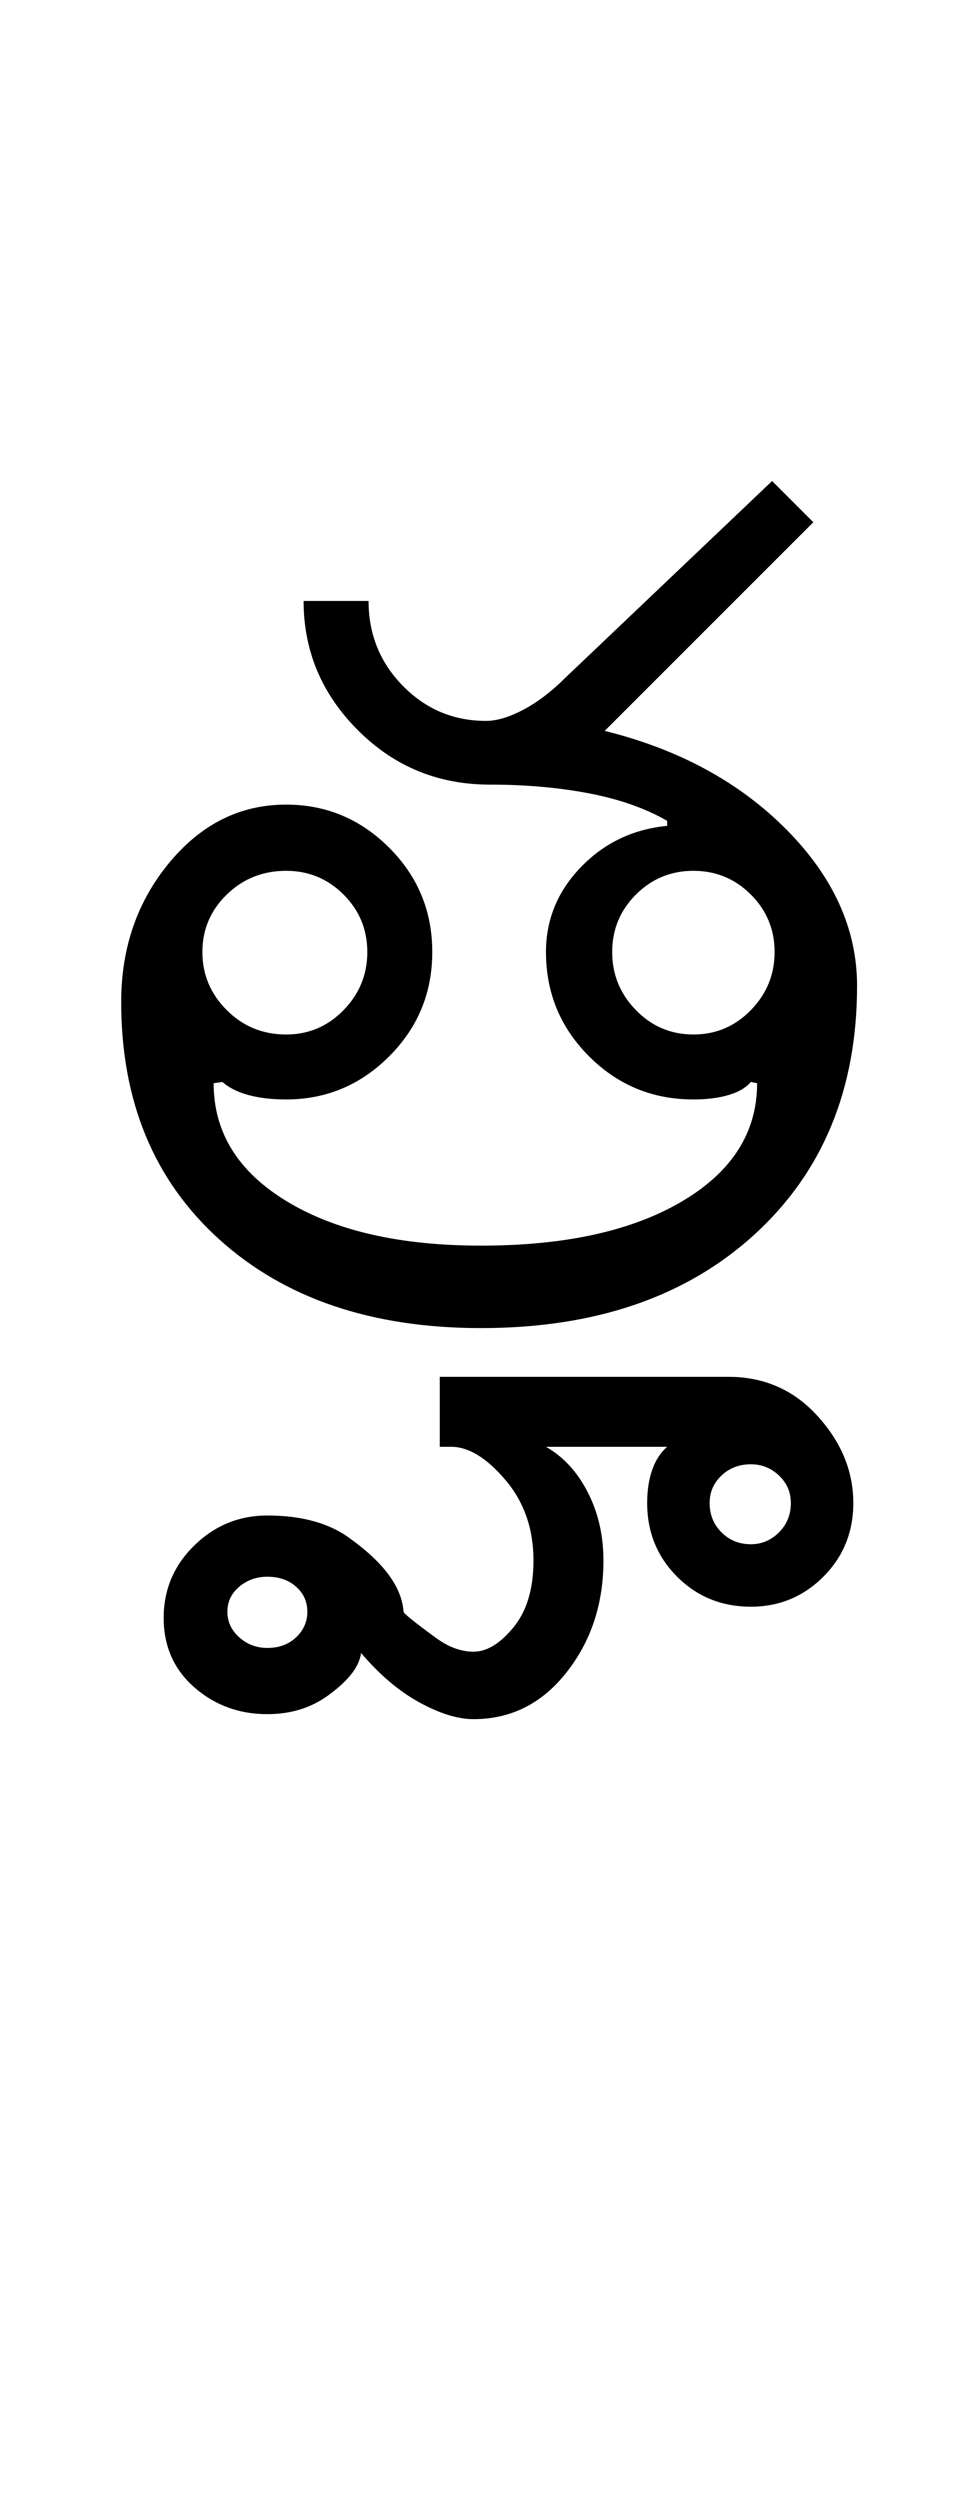 <?xml version="1.0" encoding="UTF-8"?>
<svg xmlns="http://www.w3.org/2000/svg" xmlns:xlink="http://www.w3.org/1999/xlink" width="195.5pt" height="500.25pt" viewBox="0 0 195.5 500.25" version="1.1">
<defs>
<g>
<symbol overflow="visible" id="glyph0-0">
<path style="stroke:none;" d="M 8.5 0 L 8.5 -170.5 L 76.5 -170.5 L 76.5 0 Z M 17 -8.5 L 68 -8.5 L 68 -162 L 17 -162 Z M 17 -8.5 "/>
</symbol>
<symbol overflow="visible" id="glyph0-1">
<path style="stroke:none;" d="M 24.5 -75.25 C 24.5 -70.75 26.125 -66.875 29.375 -63.625 C 32.625 -60.375 36.582 -58.75 41.25 -58.75 C 45.75 -58.75 49.582 -60.375 52.75 -63.625 C 55.914 -66.875 57.5 -70.75 57.5 -75.25 C 57.5 -79.75 55.914 -83.582 52.75 -86.75 C 49.582 -89.914 45.75 -91.5 41.25 -91.5 C 36.582 -91.5 32.625 -89.914 29.375 -86.75 C 26.125 -83.582 24.5 -79.75 24.5 -75.25 Z M 106.5 -75.25 C 106.5 -70.75 108.082 -66.875 111.25 -63.625 C 114.414 -60.375 118.25 -58.75 122.75 -58.75 C 127.25 -58.75 131.082 -60.375 134.25 -63.625 C 137.414 -66.875 139 -70.75 139 -75.25 C 139 -79.75 137.414 -83.582 134.25 -86.75 C 131.082 -89.914 127.25 -91.5 122.75 -91.5 C 118.25 -91.5 114.414 -89.914 111.25 -86.75 C 108.082 -83.582 106.5 -79.75 106.5 -75.25 Z M 44.75 -145.5 L 57.75 -145.5 C 57.75 -138.832 60.039 -133.164 64.625 -128.5 C 69.207 -123.832 74.75 -121.5 81.25 -121.5 C 83.414 -121.5 85.914 -122.25 88.75 -123.75 C 91.582 -125.25 94.414 -127.414 97.25 -130.25 L 138.5 -169.5 L 146.75 -161.25 L 105 -119.5 C 119.832 -115.832 131.957 -109.25 141.375 -99.75 C 150.789 -90.25 155.5 -79.832 155.5 -68.5 C 155.5 -47.832 148.664 -31.25 135 -18.75 C 121.332 -6.25 103.082 0 80.25 0 C 58.414 0 40.957 -5.914 27.875 -17.75 C 14.789 -29.582 8.25 -45.414 8.25 -65.25 C 8.25 -76.082 11.457 -85.375 17.875 -93.125 C 24.289 -100.875 32.082 -104.75 41.25 -104.75 C 49.25 -104.75 56.125 -101.875 61.875 -96.125 C 67.625 -90.375 70.5 -83.414 70.5 -75.25 C 70.5 -67.082 67.625 -60.125 61.875 -54.375 C 56.125 -48.625 49.25 -45.75 41.25 -45.75 C 38.414 -45.75 35.914 -46.039 33.75 -46.625 C 31.582 -47.207 29.832 -48.082 28.5 -49.25 L 26.75 -49 C 26.75 -39.164 31.625 -31.289 41.375 -25.375 C 51.125 -19.457 64.082 -16.5 80.25 -16.5 C 97.082 -16.5 110.5 -19.457 120.5 -25.375 C 130.5 -31.289 135.5 -39.164 135.5 -49 L 134.25 -49.25 C 133.25 -48.082 131.75 -47.207 129.75 -46.625 C 127.75 -46.039 125.414 -45.75 122.75 -45.75 C 114.582 -45.75 107.625 -48.625 101.875 -54.375 C 96.125 -60.125 93.25 -67.082 93.25 -75.25 C 93.25 -81.75 95.582 -87.414 100.25 -92.25 C 104.914 -97.082 110.664 -99.832 117.5 -100.5 L 117.5 -101.5 C 113.164 -104 107.957 -105.832 101.875 -107 C 95.789 -108.164 89.164 -108.75 82 -108.75 C 71.664 -108.75 62.875 -112.375 55.625 -119.625 C 48.375 -126.875 44.75 -135.5 44.75 -145.5 Z M 44.75 -145.5 "/>
</symbol>
<symbol overflow="visible" id="glyph0-2">
<path style="stroke:none;" d="M -134 56.75 C -134 58.75 -133.207 60.457 -131.625 61.875 C -130.039 63.289 -128.164 64 -126 64 C -123.664 64 -121.75 63.289 -120.25 61.875 C -118.75 60.457 -118 58.75 -118 56.75 C -118 54.75 -118.75 53.082 -120.25 51.75 C -121.75 50.414 -123.664 49.75 -126 49.75 C -128.164 49.75 -130.039 50.414 -131.625 51.75 C -133.207 53.082 -134 54.75 -134 56.75 Z M -146.75 58 C -146.75 52.332 -144.707 47.5 -140.625 43.5 C -136.539 39.5 -131.664 37.5 -126 37.5 C -119 37.5 -113.414 39.082 -109.25 42.25 C -102.582 47.082 -99.082 51.914 -98.75 56.75 C -98.75 57.082 -96.582 58.832 -92.25 62 C -89.75 63.832 -87.25 64.75 -84.75 64.75 C -82.082 64.75 -79.414 63.125 -76.75 59.875 C -74.082 56.625 -72.75 52.164 -72.75 46.5 C -72.75 40.164 -74.625 34.789 -78.375 30.375 C -82.125 25.957 -85.75 23.75 -89.25 23.75 L -91.5 23.75 L -91.5 9.75 L -33.75 9.75 C -26.582 9.75 -20.625 12.375 -15.875 17.625 C -11.125 22.875 -8.75 28.664 -8.75 35 C -8.75 40.832 -10.75 45.75 -14.75 49.75 C -18.75 53.75 -23.582 55.75 -29.25 55.75 C -35.082 55.75 -40 53.75 -44 49.75 C -48 45.75 -50 40.832 -50 35 C -50 32.5 -49.664 30.289 -49 28.375 C -48.332 26.457 -47.332 24.914 -46 23.75 L -70.25 23.75 C -66.75 25.75 -63.957 28.789 -61.875 32.875 C -59.789 36.957 -58.75 41.5 -58.75 46.5 C -58.75 55.164 -61.207 62.625 -66.125 68.875 C -71.039 75.125 -77.25 78.25 -84.75 78.25 C -87.914 78.25 -91.539 77.125 -95.625 74.875 C -99.707 72.625 -103.582 69.332 -107.25 65 C -107.582 67.664 -109.664 70.414 -113.5 73.25 C -117 75.914 -121.164 77.25 -126 77.25 C -131.664 77.25 -136.539 75.457 -140.625 71.875 C -144.707 68.289 -146.75 63.664 -146.75 58 Z M -37.5 35 C -37.5 37.332 -36.707 39.289 -35.125 40.875 C -33.539 42.457 -31.582 43.25 -29.25 43.25 C -27.082 43.25 -25.207 42.457 -23.625 40.875 C -22.039 39.289 -21.25 37.332 -21.25 35 C -21.25 32.832 -22.039 31 -23.625 29.5 C -25.207 28 -27.082 27.25 -29.25 27.25 C -31.582 27.25 -33.539 28 -35.125 29.5 C -36.707 31 -37.5 32.832 -37.5 35 Z M -37.5 35 "/>
</symbol>
</g>
</defs>
<g id="surface1">
<rect x="0" y="0" width="195.5" height="500.25" style="fill:rgb(100%,100%,100%);fill-opacity:1;stroke:none;"/>
<g style="fill:rgb(0%,0%,0%);fill-opacity:1;">
  <use xlink:href="#glyph0-1" x="16" y="265.75"/>
  <use xlink:href="#glyph0-2" x="179.5" y="265.75"/>
</g>
</g>
</svg>
